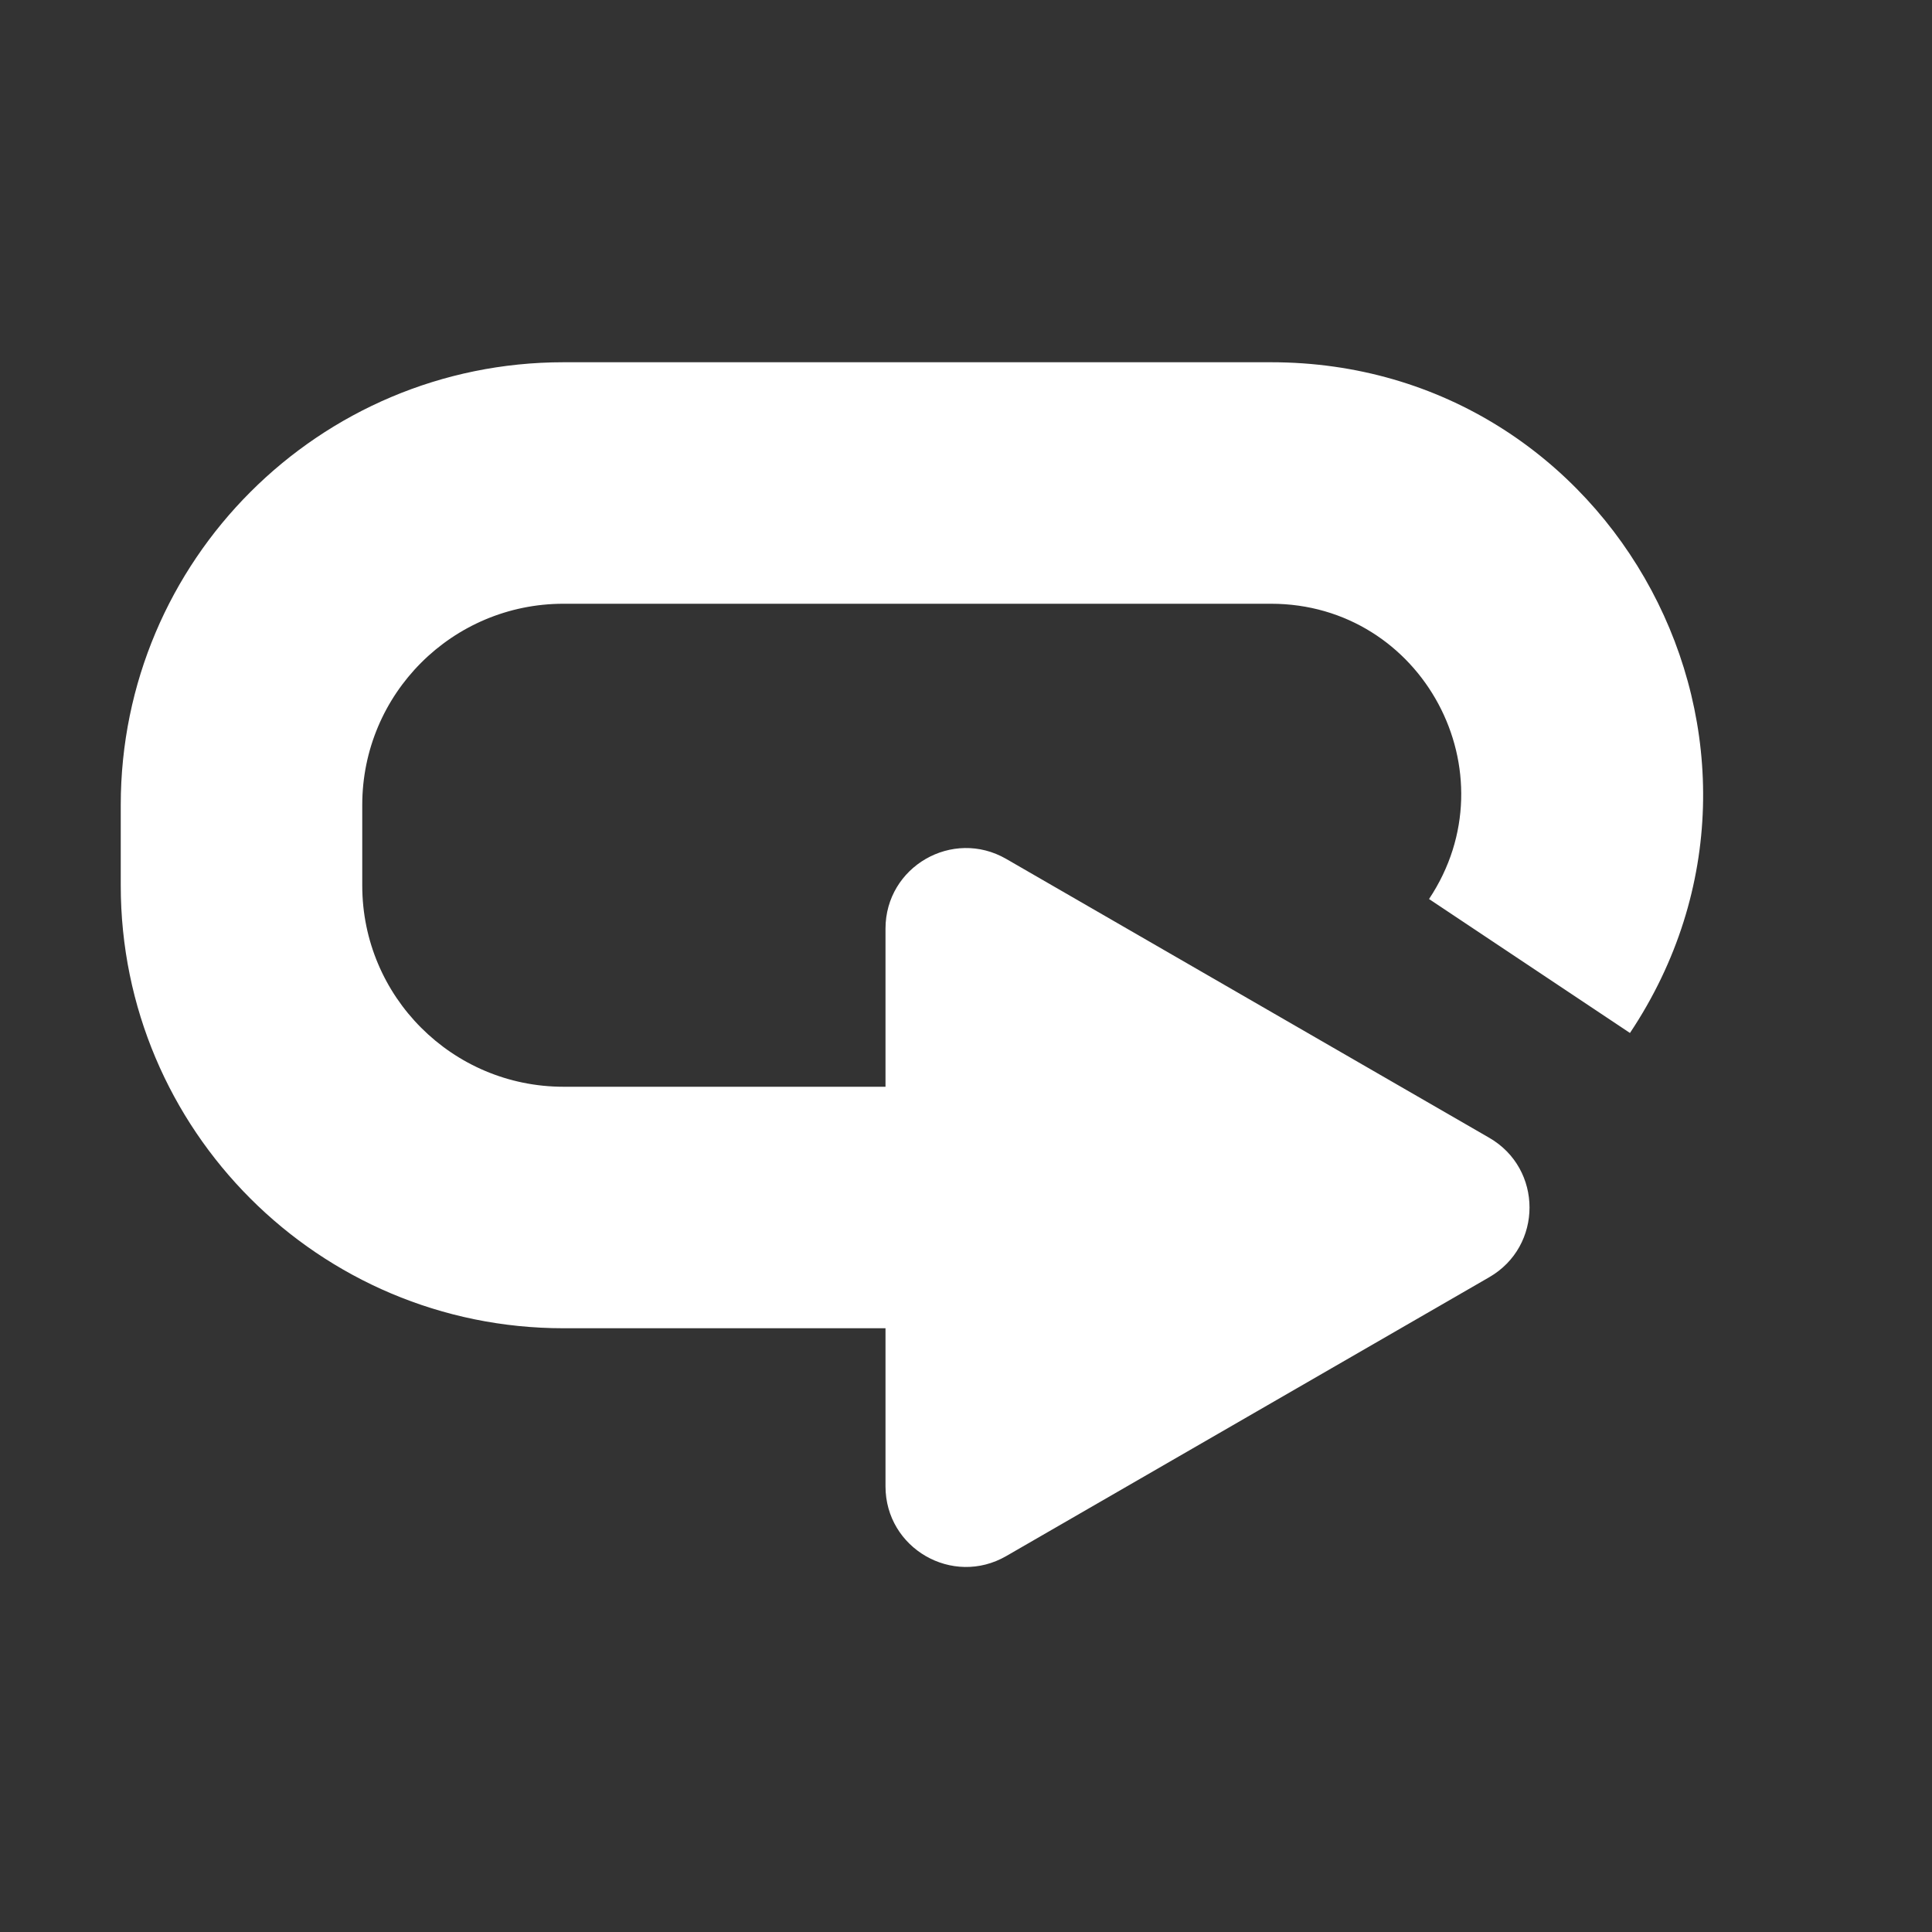 <svg width="24" height="24" viewBox="0 0 24 24" fill="none" xmlns="http://www.w3.org/2000/svg">
<rect x="0" y="0" width="24" height="24" fill="#333333" stroke="none"/>
<path d="M7 4.5C3.963 4.5 1.5 6.963 1.5 10L1.5 11C1.5 14.038 3.963 16.5 7 16.5H11V18.464C11 19.234 11.833 19.715 12.5 19.33L18.5 15.866C19.167 15.481 19.167 14.519 18.5 14.134L12.5 10.67C11.833 10.285 11 10.766 11 11.536V13.5H7C5.62 13.5 4.5 12.381 4.5 11L4.5 10C4.5 8.619 5.619 7.5 7 7.5H15.789C17.673 7.5 18.797 9.6 17.752 11.168L20.248 12.832C22.622 9.271 20.069 4.5 15.789 4.5H7Z" fill="#fff"/>
</svg>
